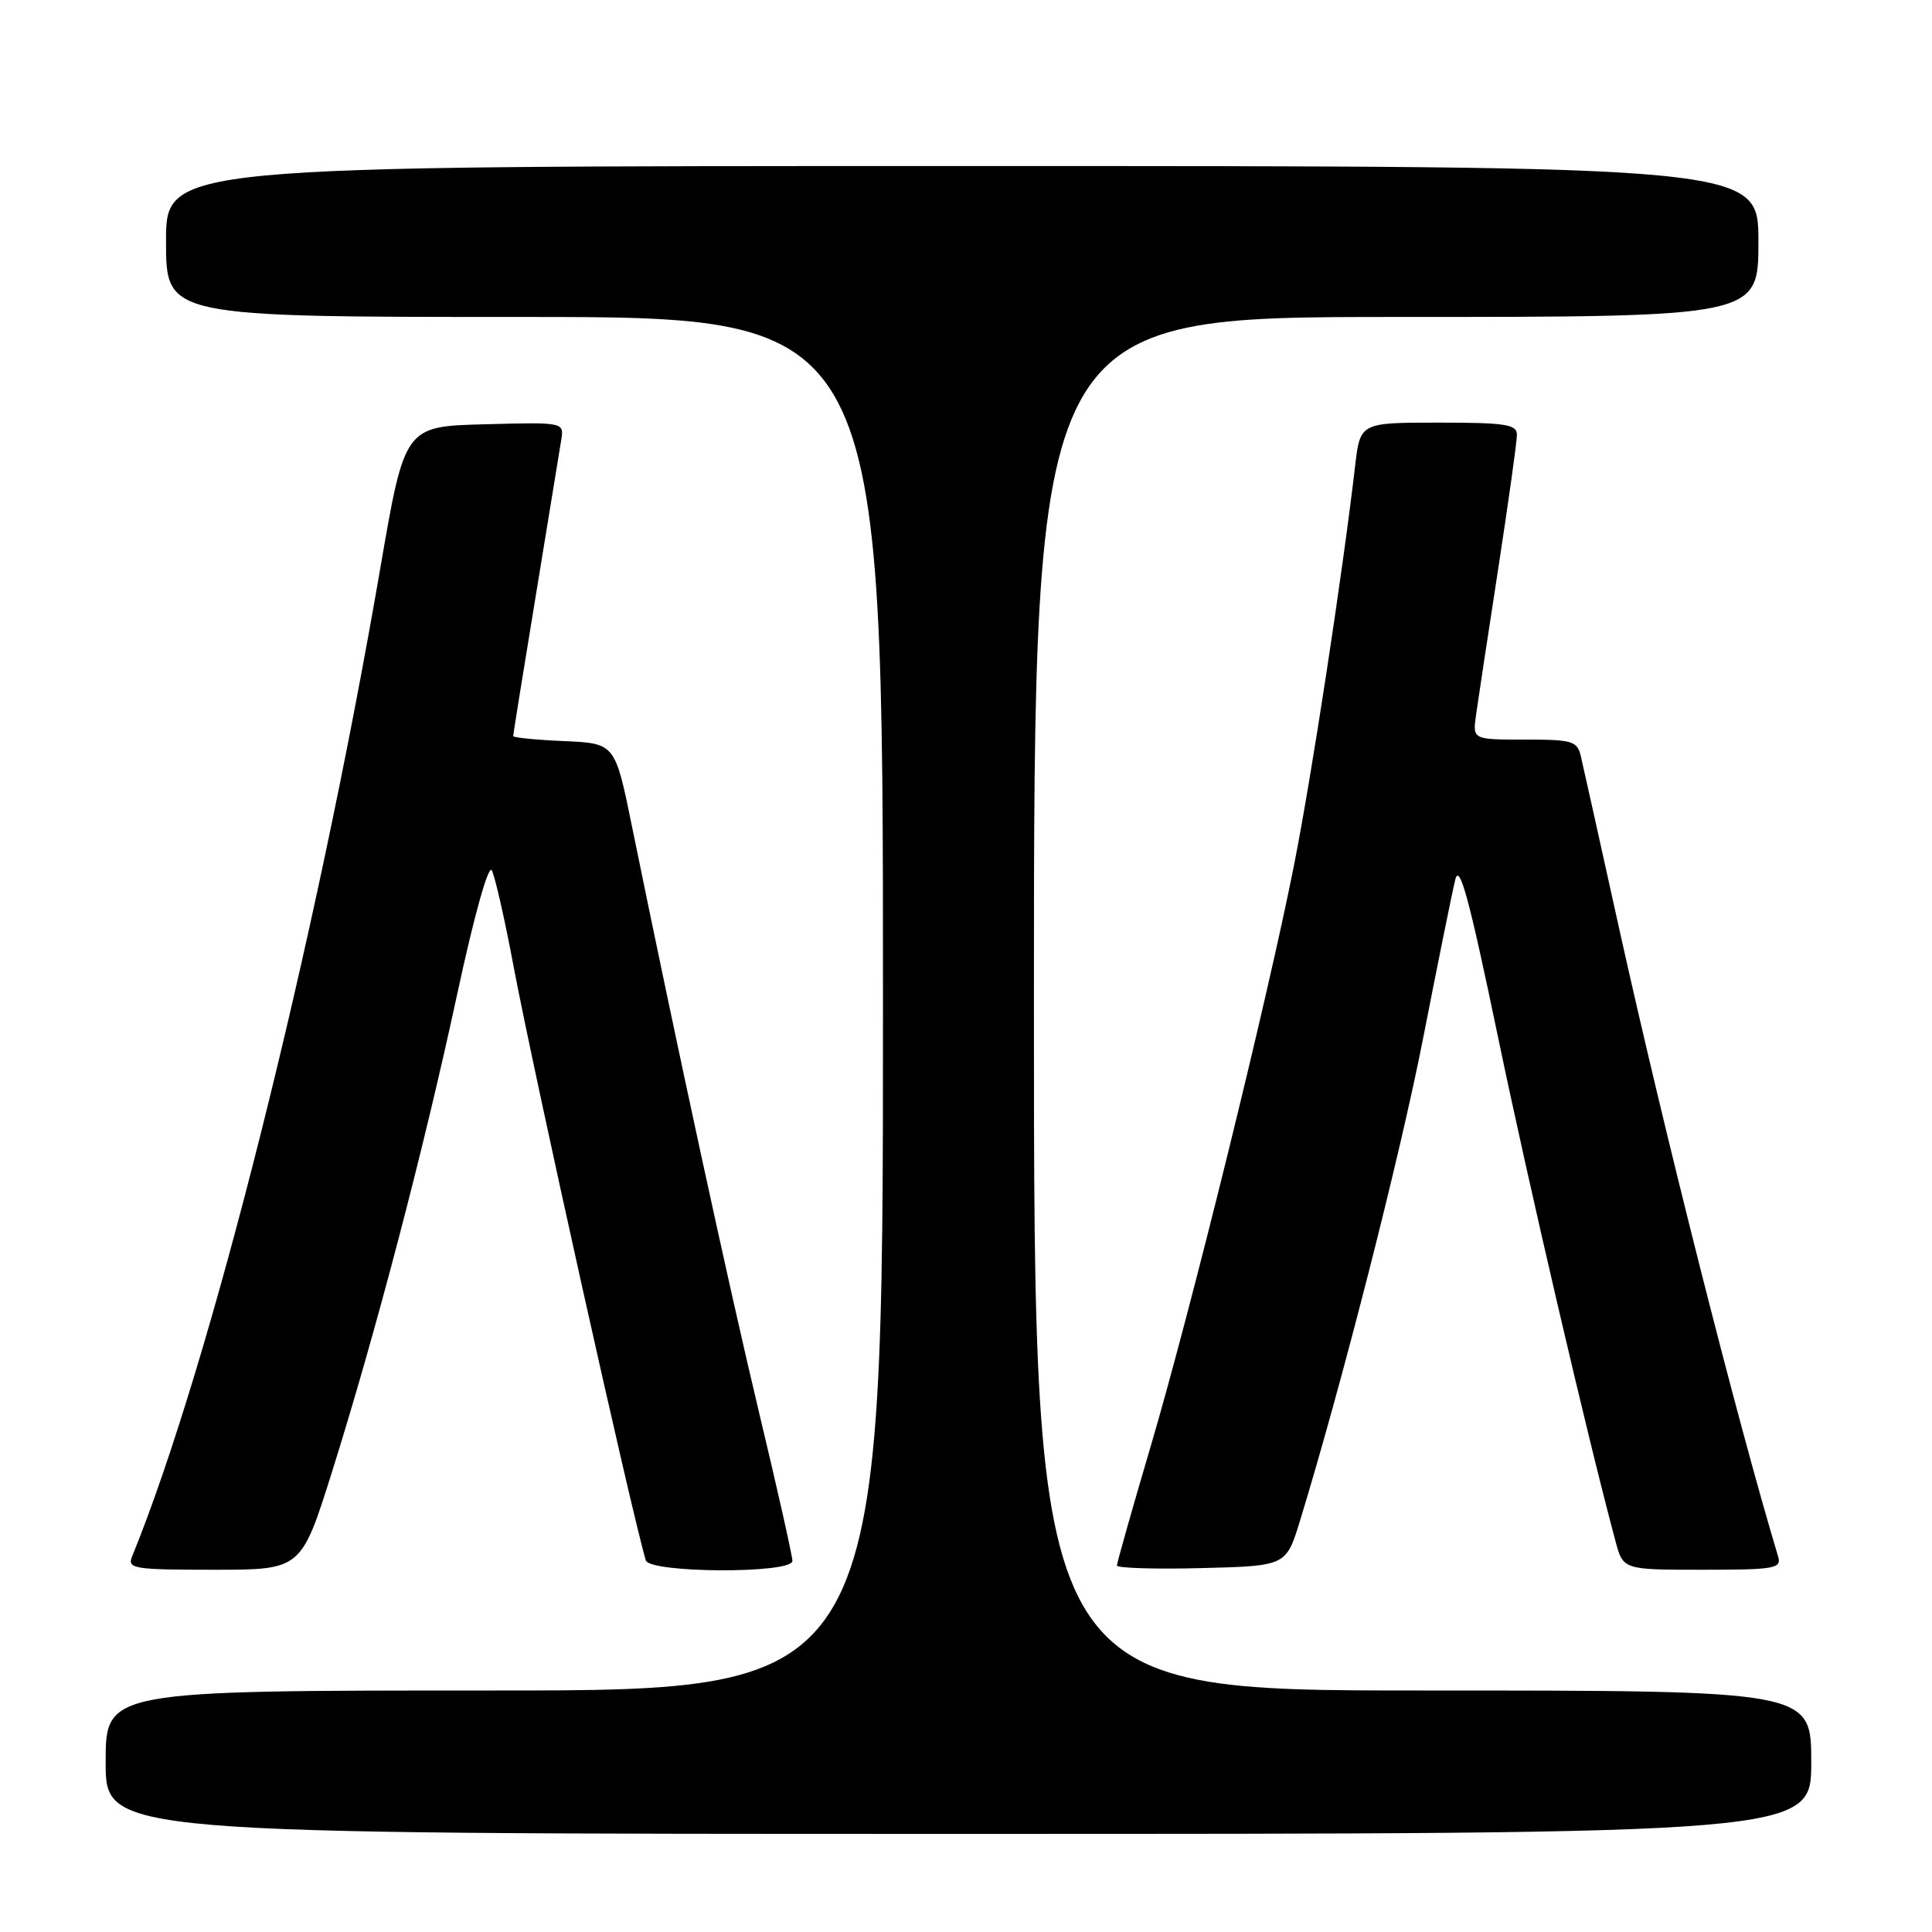 <?xml version="1.0" encoding="UTF-8" standalone="no"?>
<!DOCTYPE svg PUBLIC "-//W3C//DTD SVG 1.1//EN" "http://www.w3.org/Graphics/SVG/1.1/DTD/svg11.dtd" >
<svg xmlns="http://www.w3.org/2000/svg" xmlns:xlink="http://www.w3.org/1999/xlink" version="1.1" viewBox="0 0 256 256">
 <g >
 <path fill="currentColor"
d=" M 240.00 233.50 C 240.00 224.00 240.00 224.00 188.50 224.00 C 137.00 224.00 137.00 224.00 137.00 133.00 C 137.00 42.00 137.00 42.00 185.00 42.00 C 233.00 42.00 233.00 42.00 233.00 32.00 C 233.00 22.00 233.00 22.00 127.50 22.00 C 22.00 22.00 22.00 22.00 22.00 32.00 C 22.00 42.00 22.00 42.00 69.50 42.00 C 117.00 42.00 117.00 42.00 117.00 133.00 C 117.00 224.00 117.00 224.00 65.50 224.00 C 14.00 224.00 14.00 224.00 14.00 233.50 C 14.00 243.00 14.00 243.00 127.00 243.00 C 240.00 243.00 240.00 243.00 240.00 233.50 Z  M 43.99 195.04 C 49.79 176.57 56.15 152.33 60.58 131.73 C 62.81 121.38 64.72 114.53 65.16 115.32 C 65.58 116.07 66.88 121.81 68.06 128.09 C 70.71 142.16 83.57 199.97 85.57 206.75 C 86.07 208.46 105.00 208.54 105.00 206.83 C 105.00 206.18 103.00 197.29 100.56 187.08 C 96.54 170.25 89.66 138.52 83.74 109.50 C 81.50 98.50 81.50 98.50 74.75 98.20 C 71.04 98.04 68.00 97.74 68.00 97.53 C 68.00 97.33 69.35 88.91 71.01 78.83 C 72.66 68.75 74.18 59.47 74.38 58.22 C 74.73 55.95 74.68 55.94 64.18 56.22 C 53.62 56.50 53.62 56.50 50.38 75.36 C 41.76 125.45 27.83 180.93 17.50 206.25 C 16.84 207.86 17.73 208.00 28.35 208.00 C 39.91 208.00 39.91 208.00 43.99 195.04 Z  M 172.26 201.50 C 177.88 183.10 185.49 153.29 188.58 137.53 C 190.52 127.61 192.43 118.18 192.83 116.56 C 193.38 114.29 194.65 118.95 198.42 137.06 C 202.53 156.84 210.31 190.24 214.07 204.25 C 215.08 208.00 215.08 208.00 225.61 208.00 C 235.17 208.00 236.09 207.84 235.61 206.25 C 230.08 187.83 220.50 149.96 214.43 122.51 C 212.00 111.50 209.77 101.49 209.48 100.25 C 209.00 98.18 208.40 98.00 202.04 98.00 C 195.13 98.00 195.13 98.00 195.58 94.75 C 195.83 92.96 197.15 84.24 198.52 75.37 C 199.88 66.50 201.00 58.51 201.00 57.62 C 201.00 56.23 199.52 56.00 190.62 56.00 C 180.23 56.00 180.23 56.00 179.56 61.75 C 177.86 76.30 173.77 103.01 171.46 114.66 C 167.90 132.64 157.79 173.61 152.47 191.65 C 150.01 199.99 148.00 207.09 148.00 207.44 C 148.00 207.78 153.04 207.94 159.21 207.78 C 170.42 207.50 170.42 207.50 172.26 201.50 Z "/>
</g>
</svg>